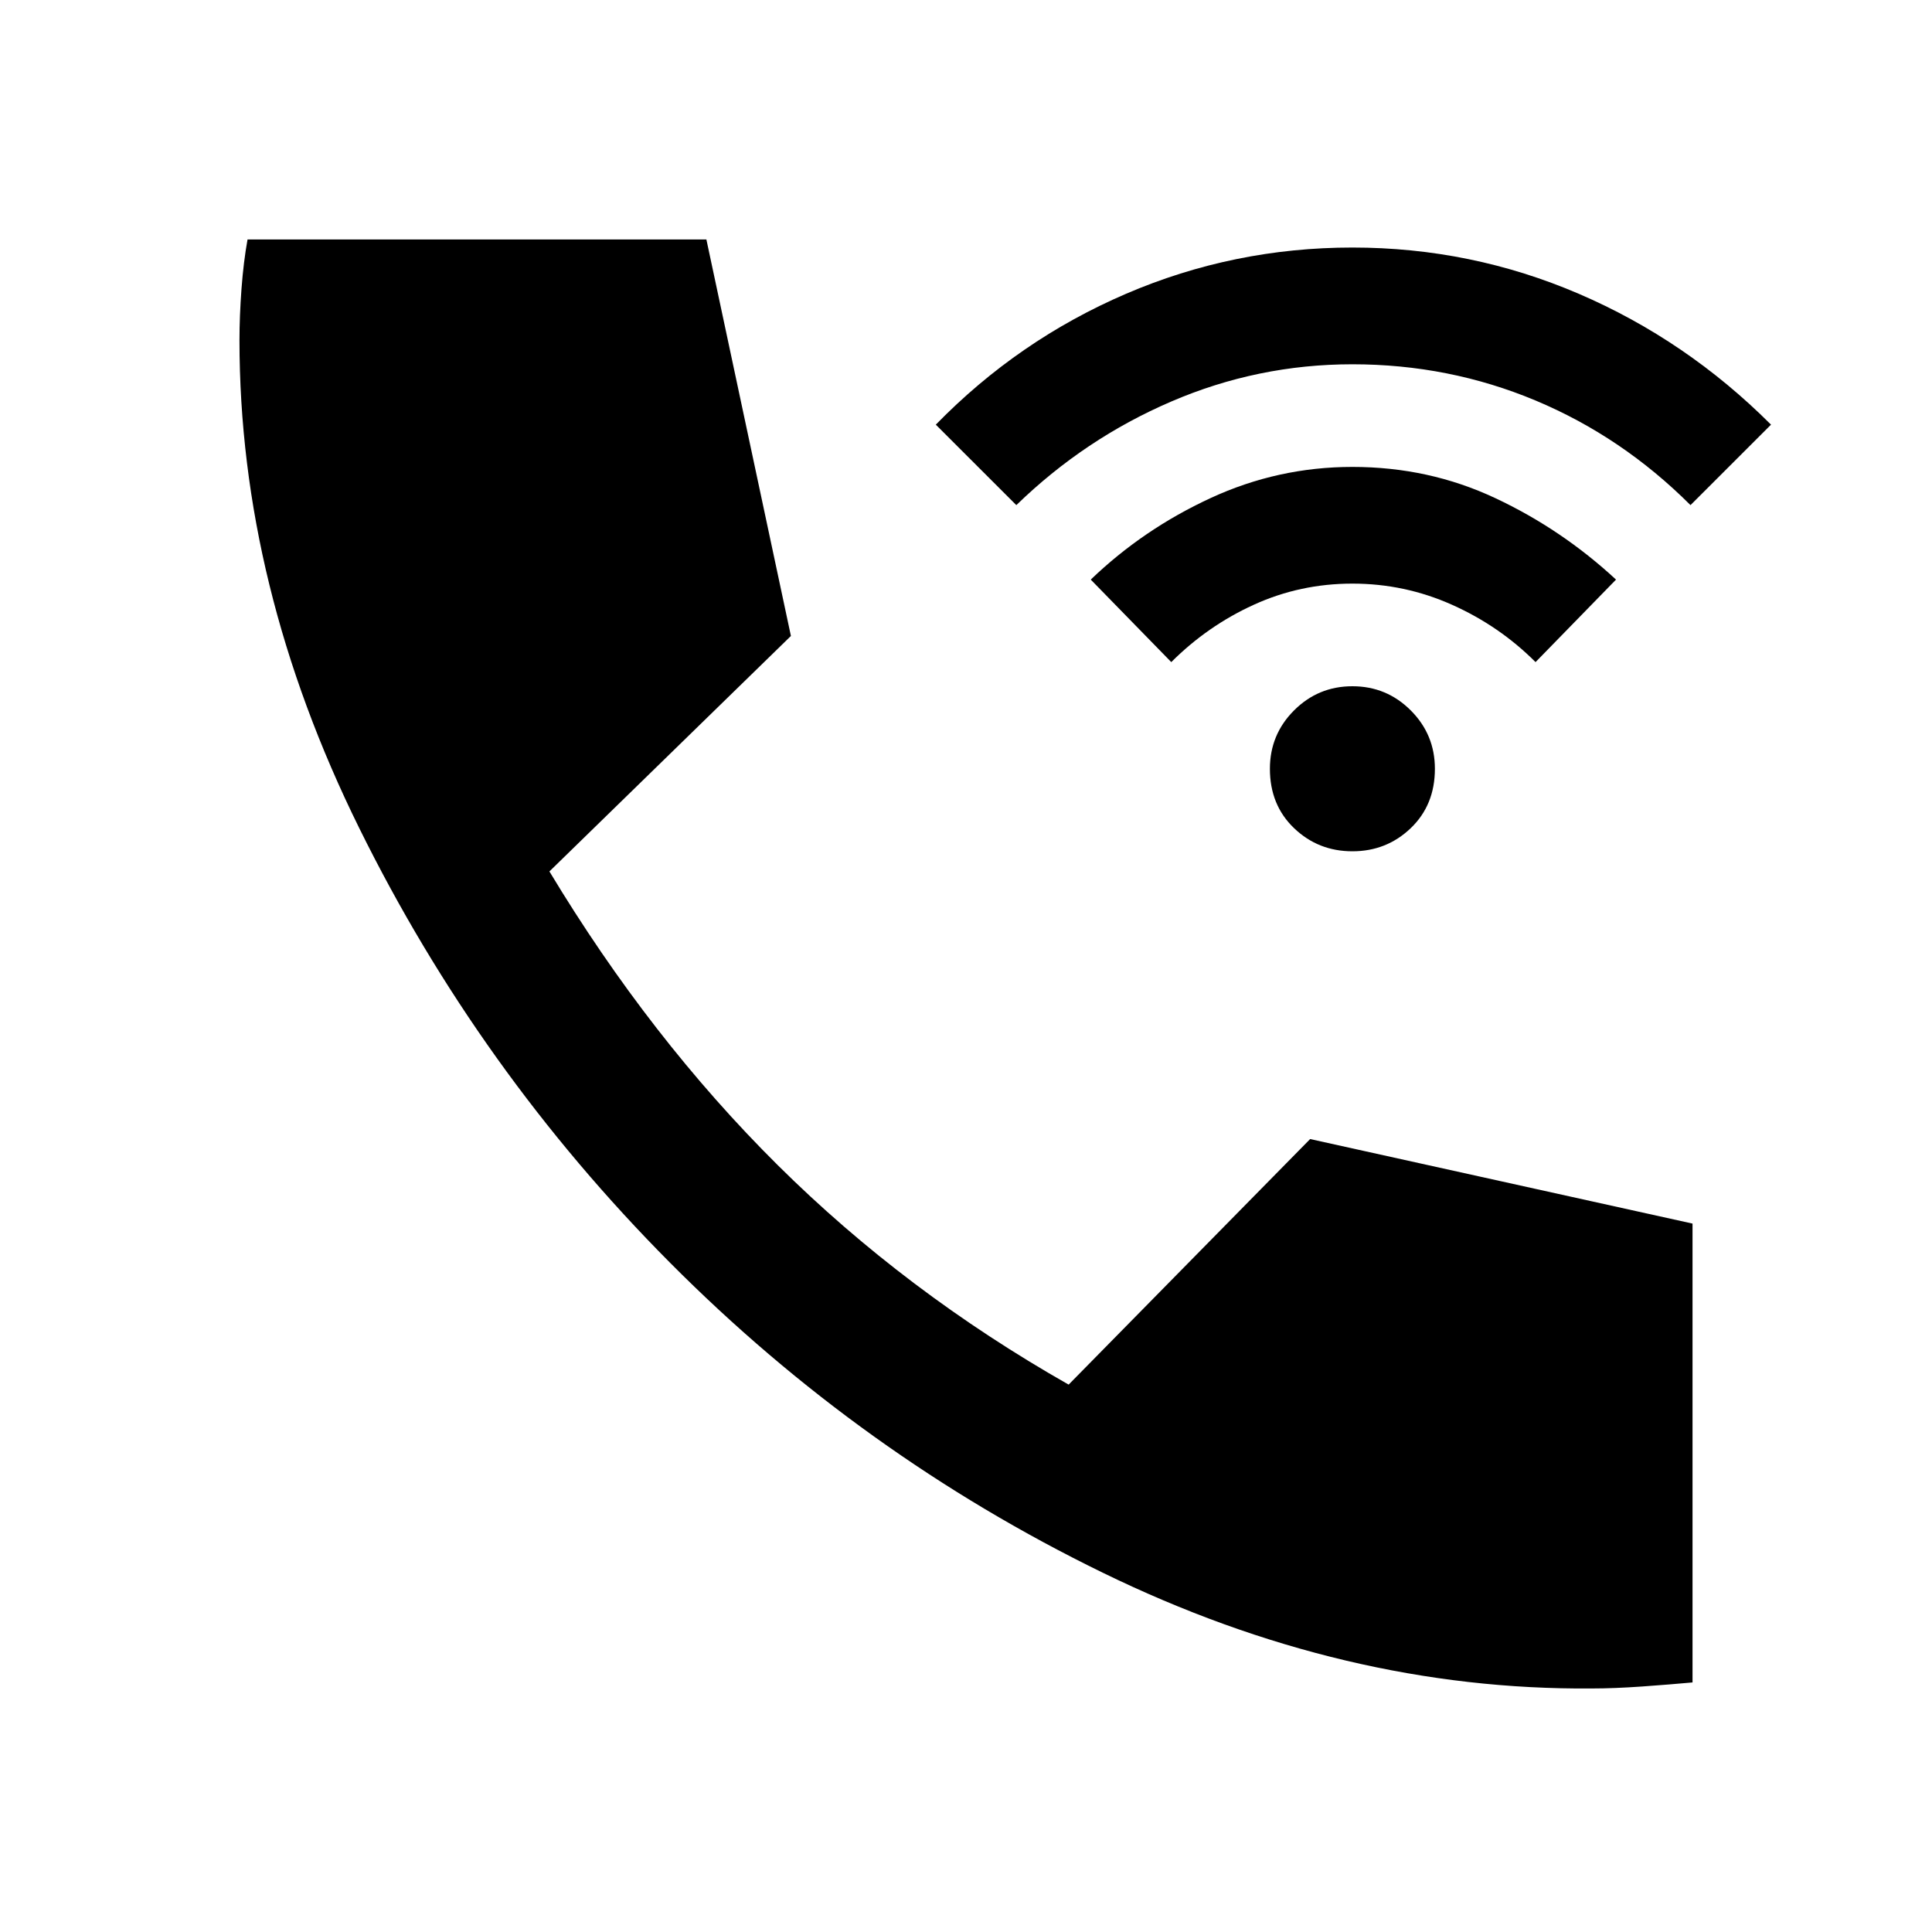 <svg xmlns="http://www.w3.org/2000/svg" height="40" width="40"><path d="M28 17.625q-.708 0-1.208-.479t-.5-1.229q0-.709.5-1.209.5-.5 1.208-.5t1.208.5q.5.5.5 1.209 0 .75-.5 1.229-.5.479-1.208.479Zm-3.75-3.917L22.583 12q1.084-1.042 2.479-1.687 1.396-.646 2.938-.646 1.583 0 2.958.646 1.375.645 2.5 1.687l-1.666 1.708q-.75-.75-1.73-1.187-.979-.438-2.062-.438-1.083 0-2.042.438-.958.437-1.708 1.187Zm-3.208-3.25-1.667-1.666q1.708-1.75 3.937-2.709 2.23-.958 4.688-.958 2.458 0 4.688.958 2.229.959 3.979 2.709L35 10.458q-1.417-1.416-3.208-2.166Q30 7.542 28 7.542q-1.958 0-3.75.771-1.792.77-3.208 2.145Zm11.916 24.5q-5.125.042-10.125-2.396-5-2.437-8.958-6.416-3.958-3.979-6.437-9-2.48-5.021-2.48-10.104 0-.5.042-1.063.042-.562.125-1.021h9.5l1.75 8.209-5 4.875q2.083 3.458 4.729 6.083t6.021 4.542l5-5.084 7.917 1.75v9.5q-.459.042-1.042.084-.583.041-1.042.041Z"/></svg>